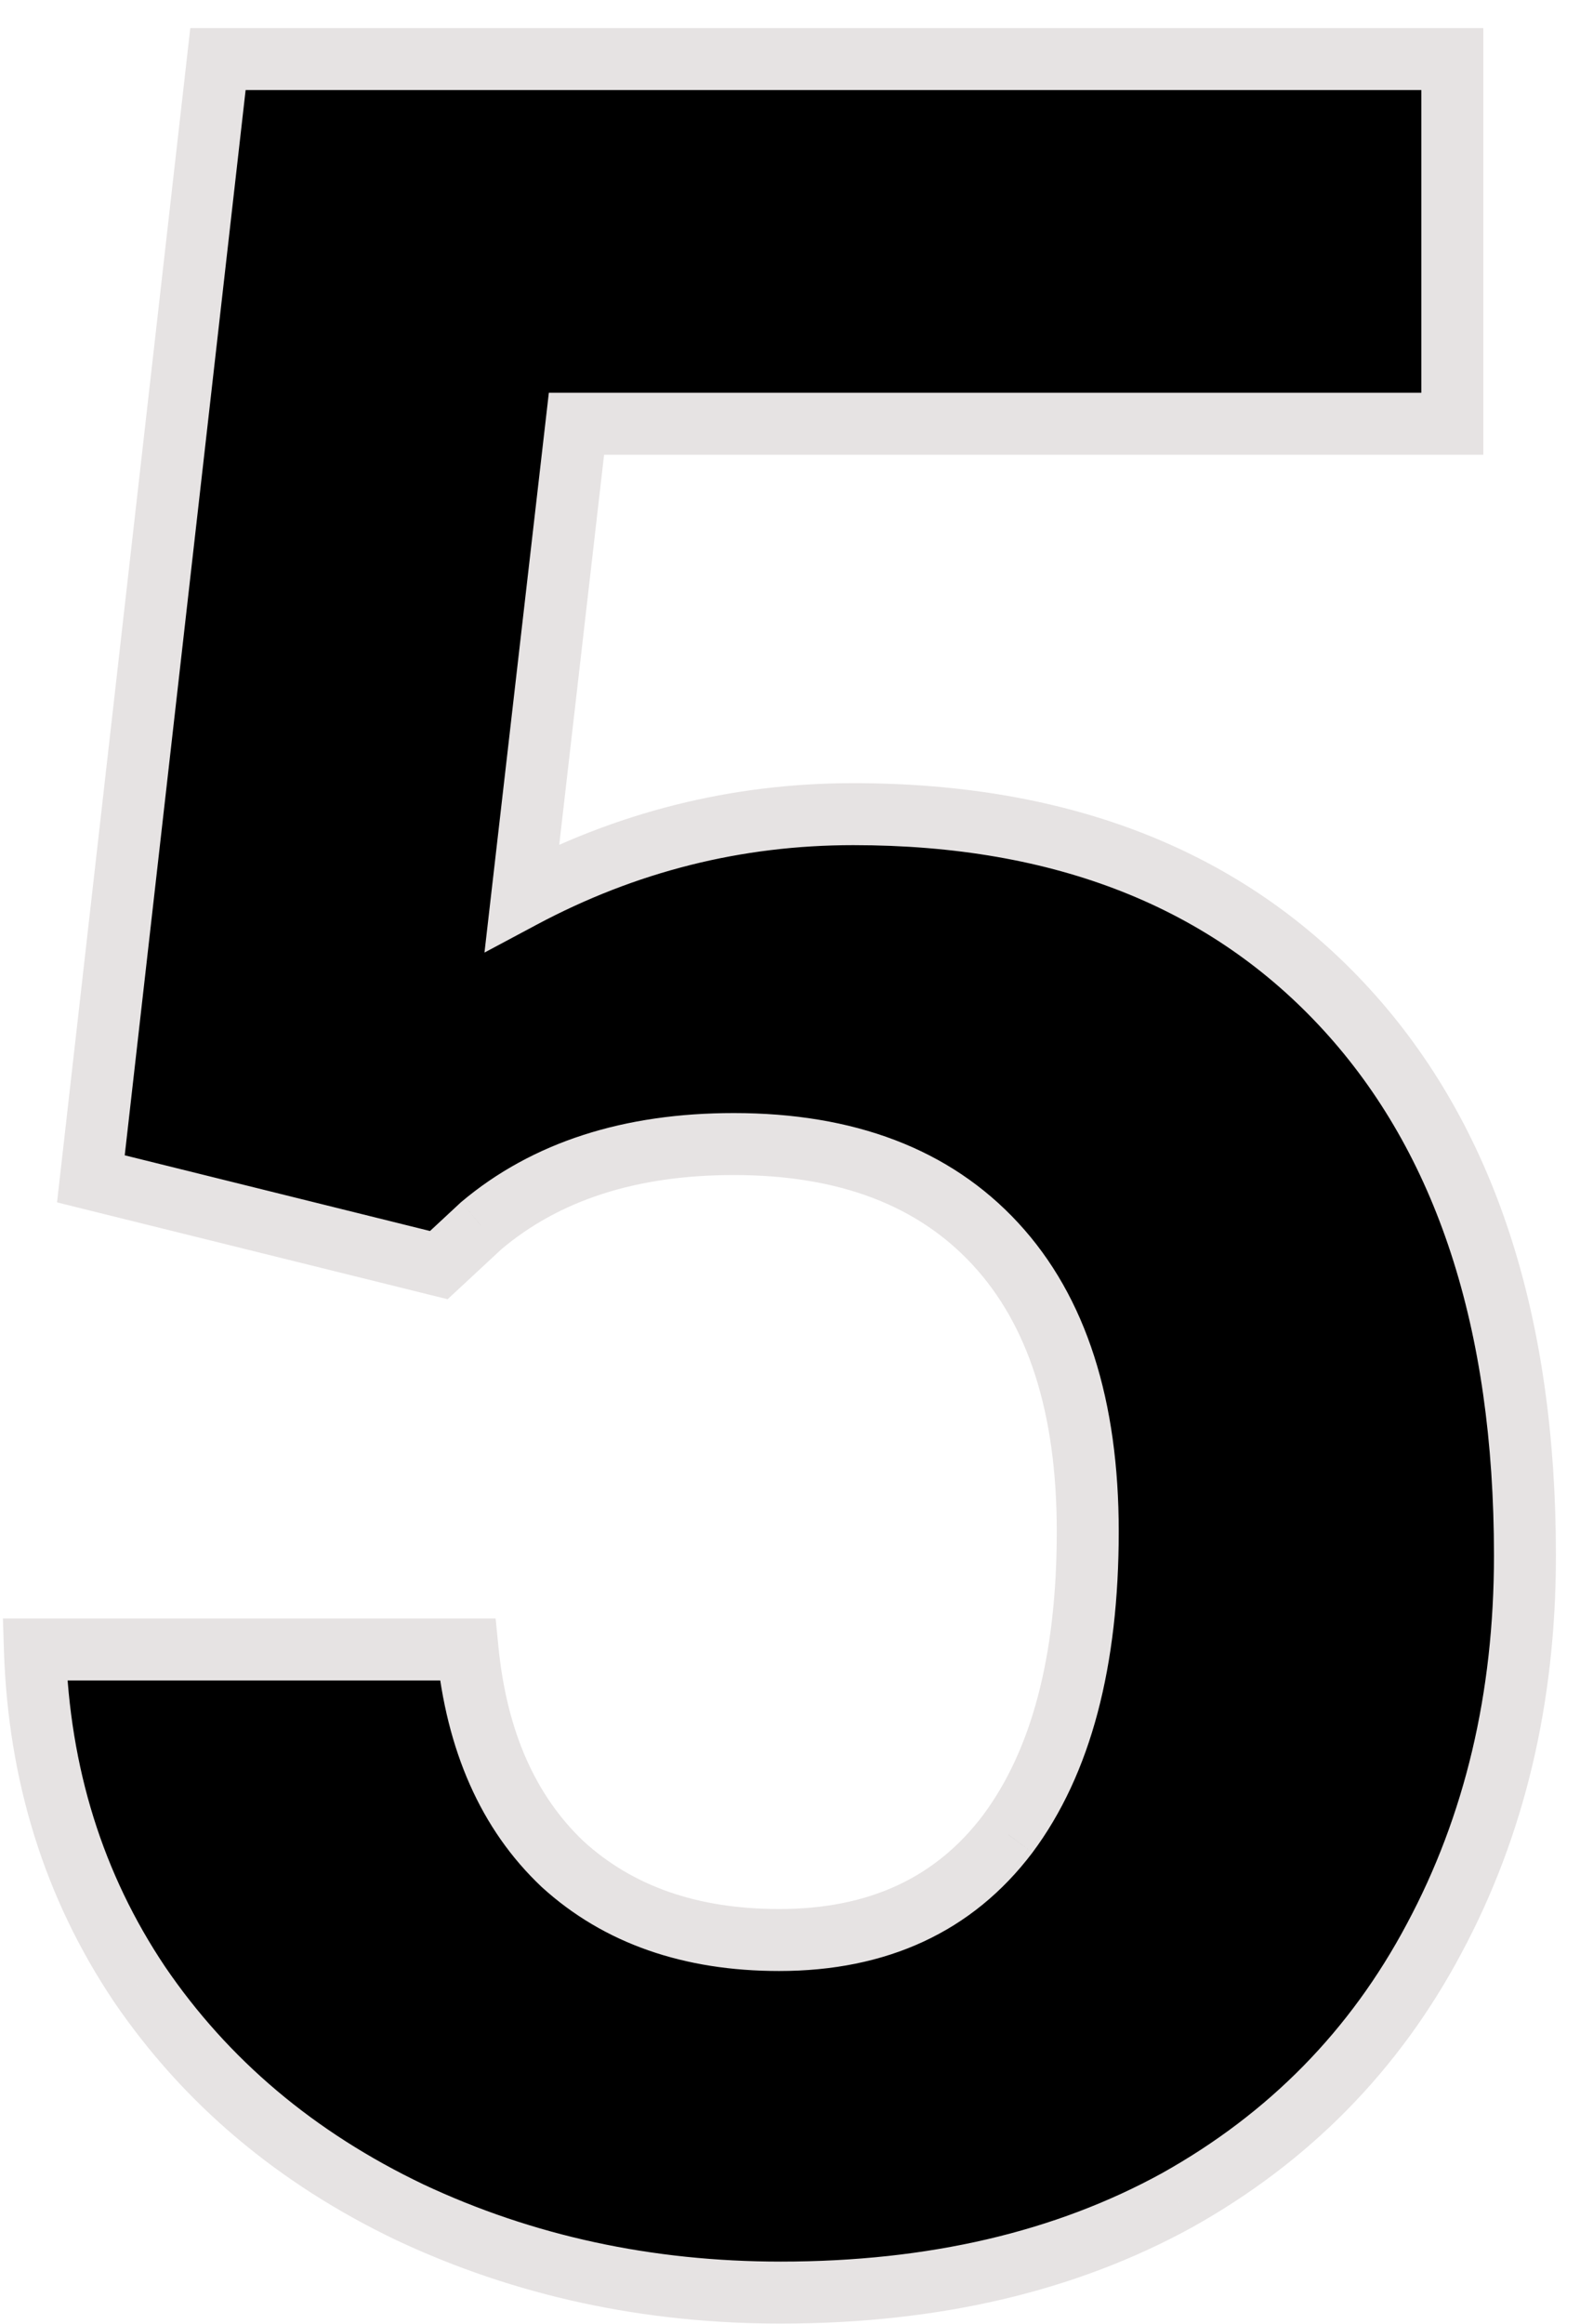 <svg width="51" height="75" viewBox="0 0 51 75" fill="none" xmlns="http://www.w3.org/2000/svg">
<path d="M2.934 38.039L7.035 1.906H46.879V13.674H18.607L16.85 28.957C20.203 27.167 23.767 26.271 27.543 26.271C34.314 26.271 39.62 28.371 43.461 32.57C47.302 36.77 49.223 42.645 49.223 50.197C49.223 54.787 48.246 58.905 46.293 62.551C44.372 66.164 41.605 68.98 37.992 70.998C34.379 72.984 30.115 73.977 25.199 73.977C20.902 73.977 16.915 73.114 13.236 71.389C9.558 69.631 6.645 67.173 4.496 64.016C2.38 60.858 1.257 57.261 1.127 53.225H15.092C15.385 56.187 16.41 58.498 18.168 60.158C19.958 61.786 22.286 62.6 25.15 62.6C28.34 62.6 30.798 61.46 32.523 59.182C34.249 56.87 35.111 53.615 35.111 49.416C35.111 45.38 34.118 42.287 32.133 40.139C30.147 37.99 27.331 36.916 23.686 36.916C20.333 36.916 17.615 37.795 15.531 39.553L14.164 40.822L2.934 38.039Z" fill="black"/>
<path d="M2.934 38.039L1.94 37.926L1.841 38.798L2.693 39.01L2.934 38.039ZM7.035 1.906V0.906H6.142L6.042 1.793L7.035 1.906ZM46.879 1.906H47.879V0.906H46.879V1.906ZM46.879 13.674V14.674H47.879V13.674H46.879ZM18.607 13.674V12.674H17.716L17.614 13.56L18.607 13.674ZM16.85 28.957L15.856 28.843L15.638 30.738L17.321 29.839L16.85 28.957ZM43.461 32.57L42.723 33.245L43.461 32.57ZM46.293 62.551L45.411 62.079L45.41 62.081L46.293 62.551ZM37.992 70.998L38.474 71.874L38.48 71.871L37.992 70.998ZM13.236 71.389L12.805 72.291L12.812 72.294L13.236 71.389ZM4.496 64.016L3.665 64.572L3.669 64.578L4.496 64.016ZM1.127 53.225V52.225H0.094L0.127 53.257L1.127 53.225ZM15.092 53.225L16.087 53.126L15.998 52.225H15.092V53.225ZM18.168 60.158L17.481 60.885L17.488 60.892L17.495 60.898L18.168 60.158ZM32.523 59.182L33.321 59.785L33.325 59.78L32.523 59.182ZM15.531 39.553L14.886 38.788L14.868 38.804L14.851 38.82L15.531 39.553ZM14.164 40.822L13.924 41.793L14.448 41.923L14.845 41.555L14.164 40.822ZM3.927 38.152L8.029 2.019L6.042 1.793L1.94 37.926L3.927 38.152ZM7.035 2.906H46.879V0.906H7.035V2.906ZM45.879 1.906V13.674H47.879V1.906H45.879ZM46.879 12.674H18.607V14.674H46.879V12.674ZM17.614 13.56L15.856 28.843L17.843 29.071L19.601 13.788L17.614 13.56ZM17.321 29.839C20.53 28.126 23.932 27.271 27.543 27.271V25.271C23.602 25.271 19.875 26.208 16.379 28.075L17.321 29.839ZM27.543 27.271C34.091 27.271 39.107 29.292 42.723 33.245L44.199 31.895C40.132 27.45 34.536 25.271 27.543 25.271V27.271ZM42.723 33.245C46.347 37.207 48.223 42.812 48.223 50.197H50.223C50.223 42.479 48.258 36.332 44.199 31.895L42.723 33.245ZM48.223 50.197C48.223 54.641 47.279 58.593 45.411 62.079L47.174 63.023C49.214 59.217 50.223 54.934 50.223 50.197H48.223ZM45.41 62.081C43.581 65.523 40.952 68.199 37.505 70.125L38.48 71.871C42.259 69.76 45.164 66.805 47.176 63.02L45.41 62.081ZM37.511 70.122C34.071 72.012 29.979 72.977 25.199 72.977V74.977C30.251 74.977 34.687 73.956 38.474 71.874L37.511 70.122ZM25.199 72.977C21.041 72.977 17.199 72.143 13.661 70.483L12.812 72.294C16.631 74.085 20.764 74.977 25.199 74.977V72.977ZM13.668 70.486C10.137 68.799 7.365 66.454 5.323 63.453L3.669 64.578C5.924 67.892 8.978 70.462 12.805 72.291L13.668 70.486ZM5.327 63.459C3.322 60.467 2.251 57.054 2.126 53.192L0.127 53.257C0.263 57.468 1.439 61.249 3.665 64.572L5.327 63.459ZM1.127 54.225H15.092V52.225H1.127V54.225ZM14.097 53.323C14.408 56.468 15.51 59.024 17.481 60.885L18.855 59.431C17.31 57.972 16.362 55.906 16.087 53.126L14.097 53.323ZM17.495 60.898C19.503 62.723 22.085 63.6 25.15 63.6V61.6C22.486 61.6 20.414 60.849 18.841 59.418L17.495 60.898ZM25.15 63.6C28.612 63.6 31.383 62.345 33.321 59.785L31.726 58.578C30.214 60.575 28.069 61.6 25.15 61.6V63.6ZM33.325 59.78C35.226 57.233 36.111 53.736 36.111 49.416H34.111C34.111 53.494 33.272 56.508 31.722 58.583L33.325 59.78ZM36.111 49.416C36.111 45.224 35.079 41.853 32.867 39.46L31.398 40.817C33.158 42.721 34.111 45.535 34.111 49.416H36.111ZM32.867 39.46C30.648 37.058 27.537 35.916 23.686 35.916V37.916C27.126 37.916 29.647 38.922 31.398 40.817L32.867 39.46ZM23.686 35.916C20.153 35.916 17.189 36.846 14.886 38.788L16.176 40.317C18.04 38.744 20.512 37.916 23.686 37.916V35.916ZM14.851 38.82L13.484 40.09L14.845 41.555L16.212 40.285L14.851 38.82ZM14.405 39.852L3.174 37.068L2.693 39.01L13.924 41.793L14.405 39.852Z" fill="#E6E3E3"/>
</svg>
